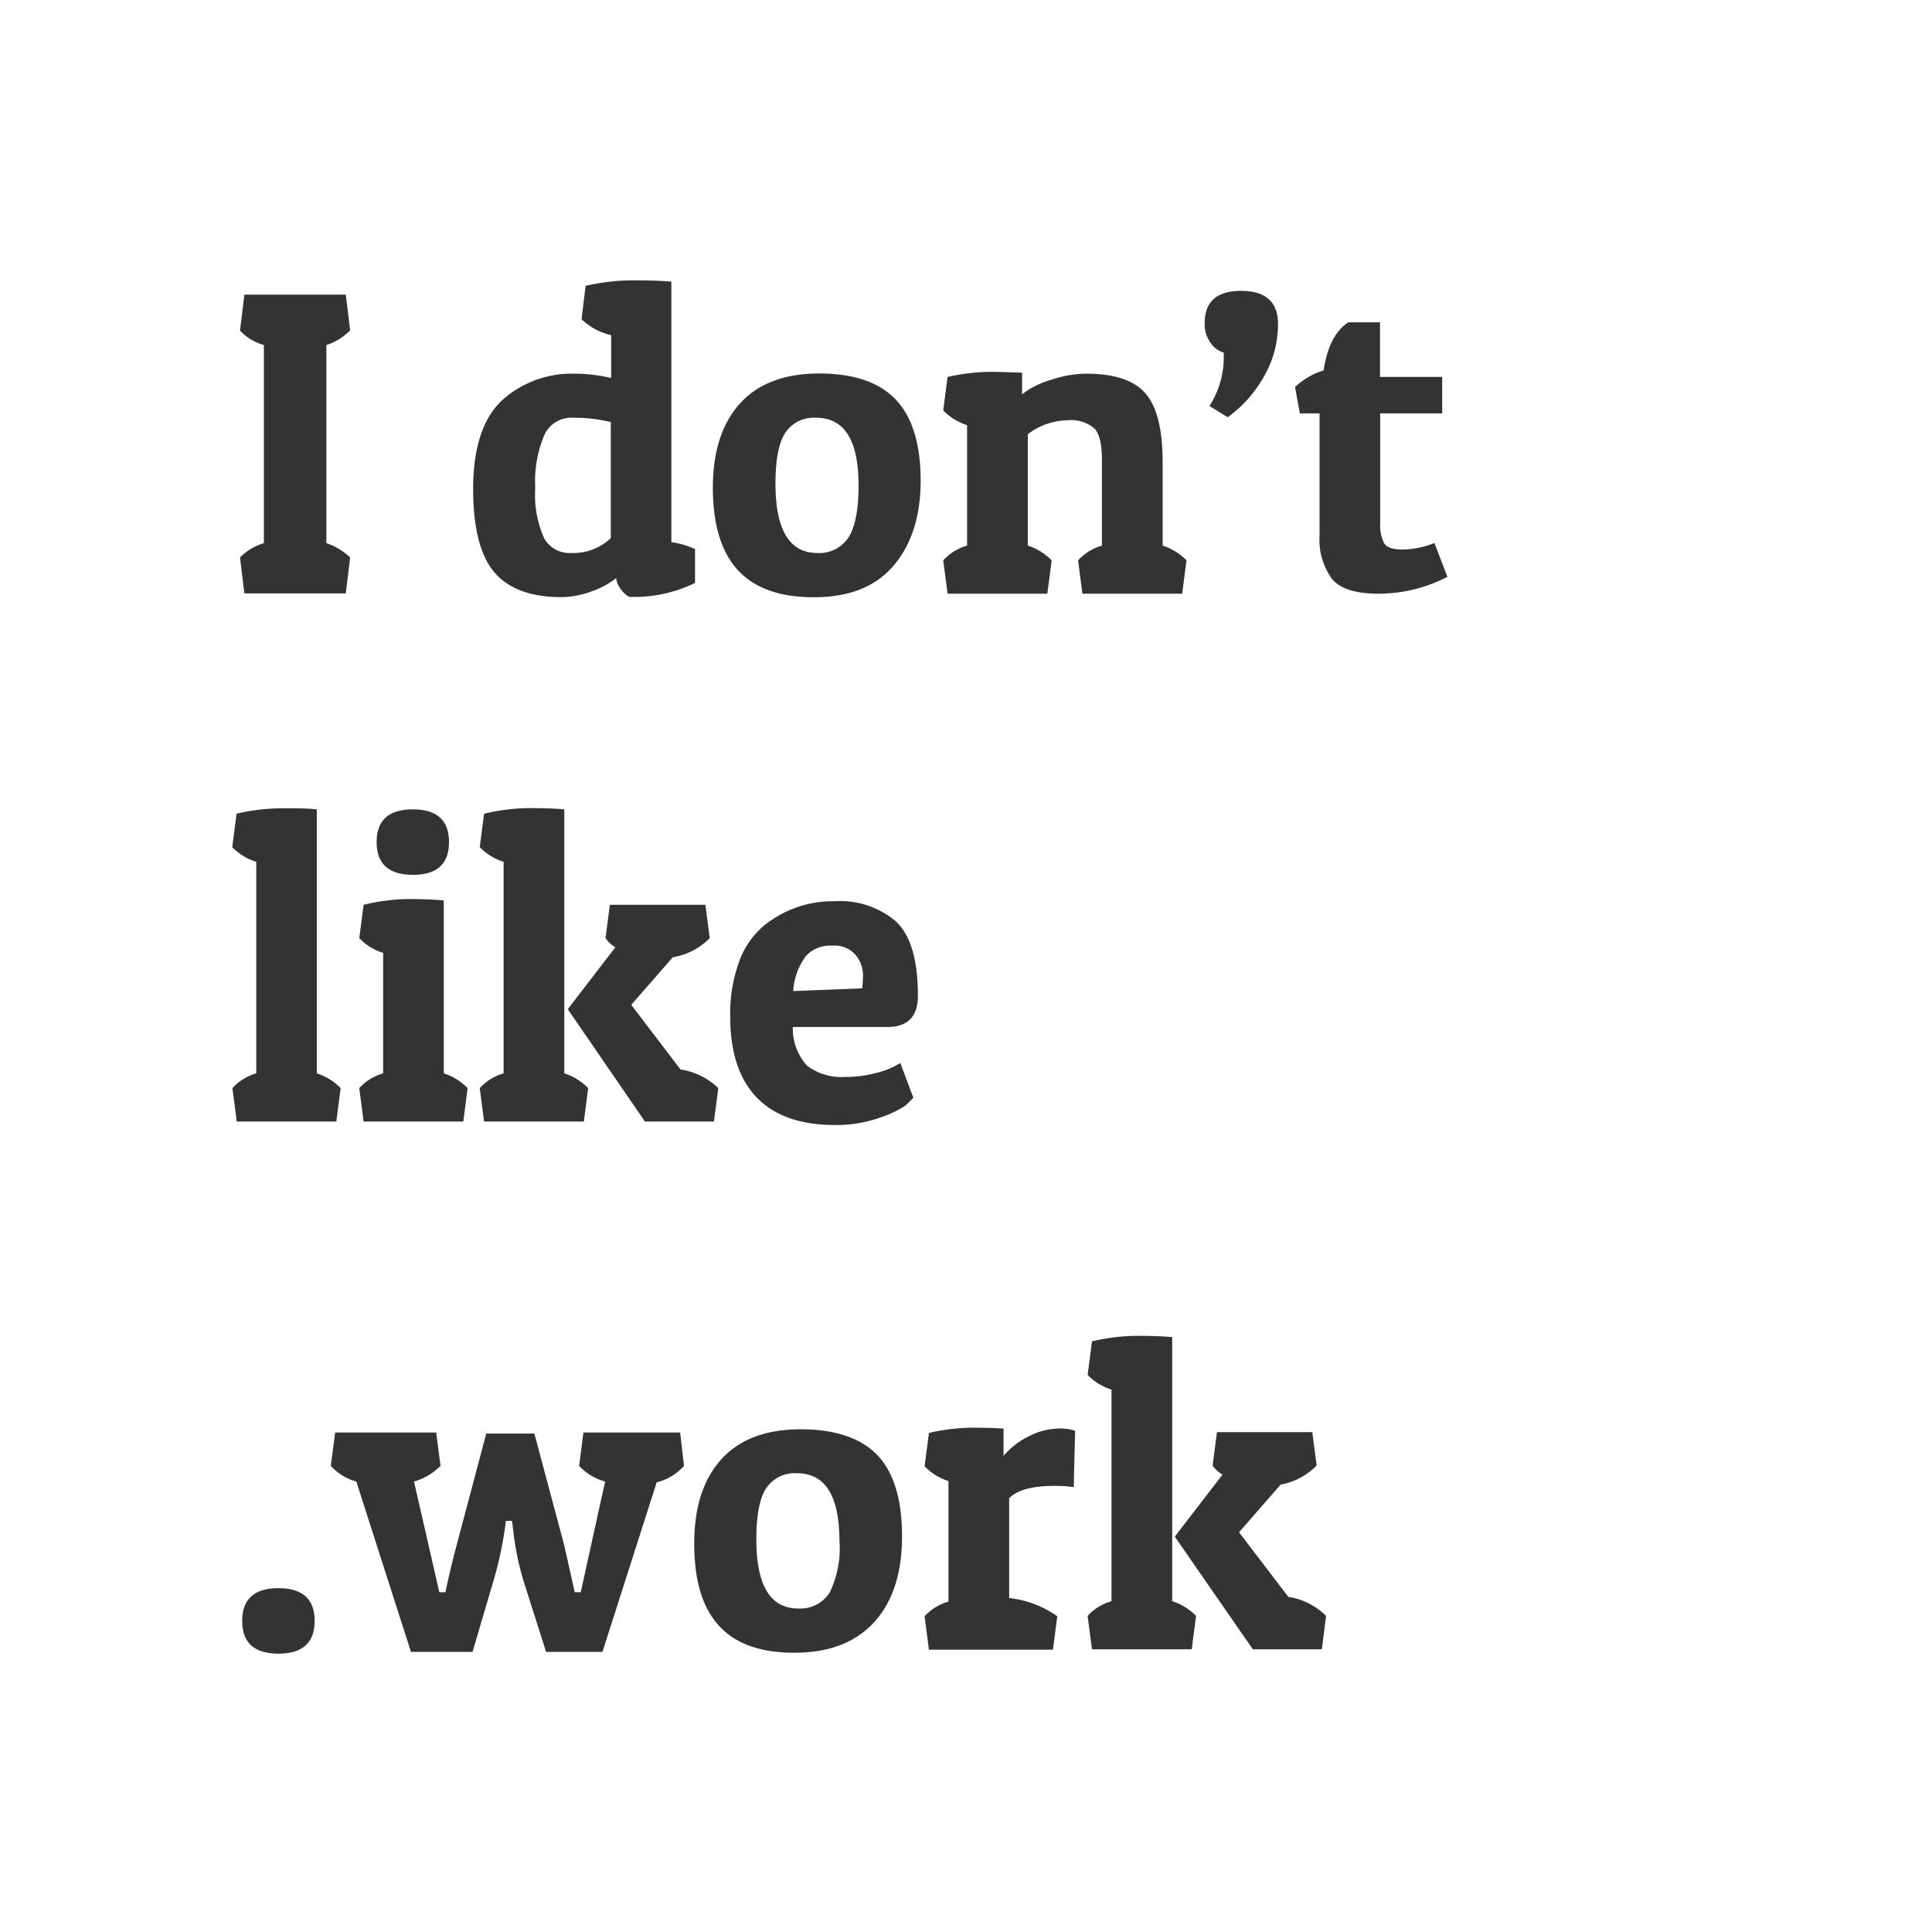 <svg id="Layer_1" data-name="Layer 1" xmlns="http://www.w3.org/2000/svg" width="196" height="196" viewBox="0 0 196 196"><rect x="0" y="0" width="196" height="196" fill="#333333" stroke="none"/><defs><style>.cls-1{fill:#fff;}</style></defs><title>logo</title><g id="Page-1"><g id="I-dont-like-work"><path id="Combined-Shape" class="cls-1" d="M0,0H196V196H0ZM35.08,29.89H24.79l-.44,3.65A5.18,5.18,0,0,0,26.77,35v20.1a5.72,5.72,0,0,0-2.42,1.45l.44,3.65H35.08l.44-3.65a6.6,6.6,0,0,0-2.41-1.45V35a5.8,5.8,0,0,0,2.41-1.49ZM59.41,29,59,32.39A6.43,6.43,0,0,0,62,34v4.35a16.12,16.12,0,0,0-3.7-.44,10.59,10.59,0,0,0-7,2.38Q48,43,48,49.59,48,55.44,50.1,58c1.43,1.72,3.72,2.58,6.89,2.58A9.12,9.12,0,0,0,60,60a8.46,8.46,0,0,0,2.51-1.35,2.16,2.16,0,0,0,.46,1.1,2.44,2.44,0,0,0,.86.8,14.07,14.07,0,0,0,6.68-1.41V55.7A8.76,8.76,0,0,0,68.11,55V28.57c-1.08-.09-2.39-.13-3.91-.13A21.62,21.62,0,0,0,59.41,29ZM57.91,56.1a2.93,2.93,0,0,1-2.73-1.54,10.91,10.91,0,0,1-.88-5.08,12.06,12.06,0,0,1,.91-5.32,3,3,0,0,1,2.92-1.78,15.83,15.83,0,0,1,3.83.44V54.6A5.57,5.57,0,0,1,57.91,56.1Zm16.93,1.72c1.67,1.84,4.25,2.77,7.72,2.77s6.16-1,8-3.1,2.84-5,2.84-8.71-.85-6.49-2.53-8.25-4.28-2.64-7.76-2.64-6.17,1-8,3-2.79,4.84-2.79,8.58S73.17,56,74.84,57.82Zm3.83-8.76q0-3.64,1-5.16a3.48,3.48,0,0,1,3.12-1.52c2.88,0,4.31,2.29,4.31,6.86q0,3.65-1,5.25a3.53,3.53,0,0,1-3.19,1.61Q78.68,56.1,78.67,49.06ZM96.13,38.24l-.44,3.39a5.72,5.72,0,0,0,2.42,1.5V55.35a5.18,5.18,0,0,0-2.42,1.5l.44,3.38h10.12l.44-3.38a5.92,5.92,0,0,0-2.42-1.5V44.05a6.79,6.79,0,0,1,4-1.41,3.67,3.67,0,0,1,2.75.82c.52.54.77,1.6.77,3.18v8.71a5.18,5.18,0,0,0-2.42,1.5l.44,3.38h10.12l.44-3.38a5.92,5.92,0,0,0-2.42-1.5V46.91q0-5-1.74-7t-6-2a11.2,11.2,0,0,0-3.5.6A8.75,8.75,0,0,0,103.69,40V37.8c-.85,0-1.92-.08-3.21-.08A20.65,20.65,0,0,0,96.13,38.24Zm26.08-5.41a3.22,3.22,0,0,0,.55,1.87,2.55,2.55,0,0,0,1.39,1.08c0,.21,0,.43,0,.66a9.18,9.18,0,0,1-1.45,4.75l1.85,1.14a12.82,12.82,0,0,0,3.6-4,10.56,10.56,0,0,0,1.5-5.48c0-2.22-1.25-3.34-3.74-3.34S122.21,30.61,122.21,32.83ZM140,32.7h-3.21c-1.32.85-2.15,2.48-2.51,4.88a7.37,7.37,0,0,0-2.9,1.68l.49,2.68h2V54.3a6.77,6.77,0,0,0,1.25,4.42q1.24,1.52,4.79,1.51a15.23,15.23,0,0,0,6.93-1.71l-1.32-3.43a8.94,8.94,0,0,1-3.21.66c-1,0-1.63-.21-1.89-.64a3.94,3.94,0,0,1-.4-2V41.94h6.29v-3.7H140ZM24,82.55l-.44,3.39A5.71,5.71,0,0,0,26,87.43v21.46a5.18,5.18,0,0,0-2.42,1.5l.44,3.39H34.12l.44-3.39a5.92,5.92,0,0,0-2.42-1.5V82.11C31.17,82,30,82,28.58,82A20.39,20.39,0,0,0,24,82.55Zm12.89,9.24-.44,3.38a5.57,5.57,0,0,0,2.42,1.5v12.22a5.18,5.18,0,0,0-2.42,1.5l.44,3.39H47l.44-3.39a5.85,5.85,0,0,0-2.42-1.5V91.35c-1-.09-2.15-.14-3.56-.14A19.79,19.79,0,0,0,36.89,91.79Zm1.32-6.36q0,3.31,3.67,3.32t3.67-3.32q0-3.32-3.67-3.32T38.21,85.43Zm10.9-2.88-.44,3.39a5.77,5.77,0,0,0,2.42,1.49v21.46a5.24,5.24,0,0,0-2.42,1.5l.44,3.39H59.23l.44-3.39a5.92,5.92,0,0,0-2.42-1.5V82.11c-1-.09-2.15-.13-3.56-.13A20.46,20.46,0,0,0,49.11,82.55Zm16.32,31.23h7l.44-3.39a7,7,0,0,0-3.83-1.89l-5-6.56,4.22-4.83A6.72,6.72,0,0,0,72,95.17l-.44-3.38H61.87l-.44,3.38a3.17,3.17,0,0,0,1,.93l-4.83,6.28Zm19.26.35a13.16,13.16,0,0,0,4.64-.77,10.11,10.11,0,0,0,2.56-1.23c.33-.31.59-.57.77-.77l-1.32-3.52-.62.35a8.6,8.6,0,0,1-2,.7,11.15,11.15,0,0,1-2.86.36,5.8,5.8,0,0,1-4-1.15,5.64,5.64,0,0,1-1.43-3.91H90q3.12,0,3.12-3.17c0-3.61-.73-6.1-2.18-7.5a8.71,8.71,0,0,0-6.27-2.09,11.09,11.09,0,0,0-7.16,2.47A8.47,8.47,0,0,0,75,97.52a15.27,15.27,0,0,0-.92,5.61c0,3.58.88,6.31,2.66,8.18S81.18,114.13,84.69,114.13Zm2.78-13.86-7,.27A6.61,6.61,0,0,1,81.75,97a3.32,3.32,0,0,1,2.66-1.06,2.79,2.79,0,0,1,2.44,1,3.25,3.25,0,0,1,.7,1.87A12.49,12.49,0,0,1,87.47,100.27Zm-62.9,64.17q0,3.31,3.68,3.32c2.44,0,3.67-1.11,3.67-3.32s-1.23-3.32-3.67-3.32S24.57,162.22,24.57,164.44Zm30.83,3.14h5.72l5.5-17.2a5.43,5.43,0,0,0,2.77-1.67L69,145.33H59.19l-.44,3.38a5.63,5.63,0,0,0,2.64,1.59l-.27,1.23q-.57,2.55-2.2,10h-.61l-1.1-4.88-3-11.22H49.33l-3,11.31c-.44,1.64-.82,3.24-1.14,4.79h-.62L42,150.3a6.18,6.18,0,0,0,2.69-1.59l-.44-3.38H34l-.44,3.38a5.38,5.38,0,0,0,2.59,1.59l5.54,17.28h6.25l2.06-7a37.07,37.07,0,0,0,1.32-6.29h.62l.13,1a28.3,28.3,0,0,0,1.1,5.28Zm17.51-2.68q2.5,2.78,7.72,2.77t8.05-3.1q2.83-3.1,2.83-8.71T89,147.61Q86.46,145,81.22,145c-3.49,0-6.16,1-8,3s-2.79,4.84-2.79,8.58S71.24,163.05,72.91,164.9Zm3.82-8.75q0-3.66,1-5.17a3.48,3.48,0,0,1,3.12-1.52q4.3,0,4.31,6.86a10.18,10.18,0,0,1-1,5.26,3.53,3.53,0,0,1-3.19,1.6Q76.73,163.18,76.73,156.15ZM107,150.74a12.74,12.74,0,0,1,1.93.13l.14-5.72a4.86,4.86,0,0,0-1.79-.22,6.76,6.76,0,0,0-2.88.77,7.85,7.85,0,0,0-2.59,2v-2.77q-1.28-.09-3.21-.09a20.23,20.23,0,0,0-4.36.53l-.44,3.38a5.69,5.69,0,0,0,2.42,1.5v12.23a5.24,5.24,0,0,0-2.42,1.49l.44,3.39h12.58l.44-3.39a10.38,10.38,0,0,0-4.88-1.85V152C103.18,151.16,104.72,150.74,107,150.74Zm3.78-14.65-.44,3.39a5.71,5.71,0,0,0,2.42,1.49v21.47a5.18,5.18,0,0,0-2.42,1.49l.44,3.39h10.12l.44-3.39a5.92,5.92,0,0,0-2.42-1.49V135.65c-1-.09-2.16-.13-3.56-.13A20.39,20.39,0,0,0,110.73,136.09Zm16.32,31.23h7l.43-3.39A6.94,6.94,0,0,0,130.7,162l-5-6.55,4.22-4.84a6.72,6.72,0,0,0,3.65-1.94l-.44-3.38h-9.67l-.44,3.38a3,3,0,0,0,1,.93l-4.84,6.29Z"/></g></g></svg>